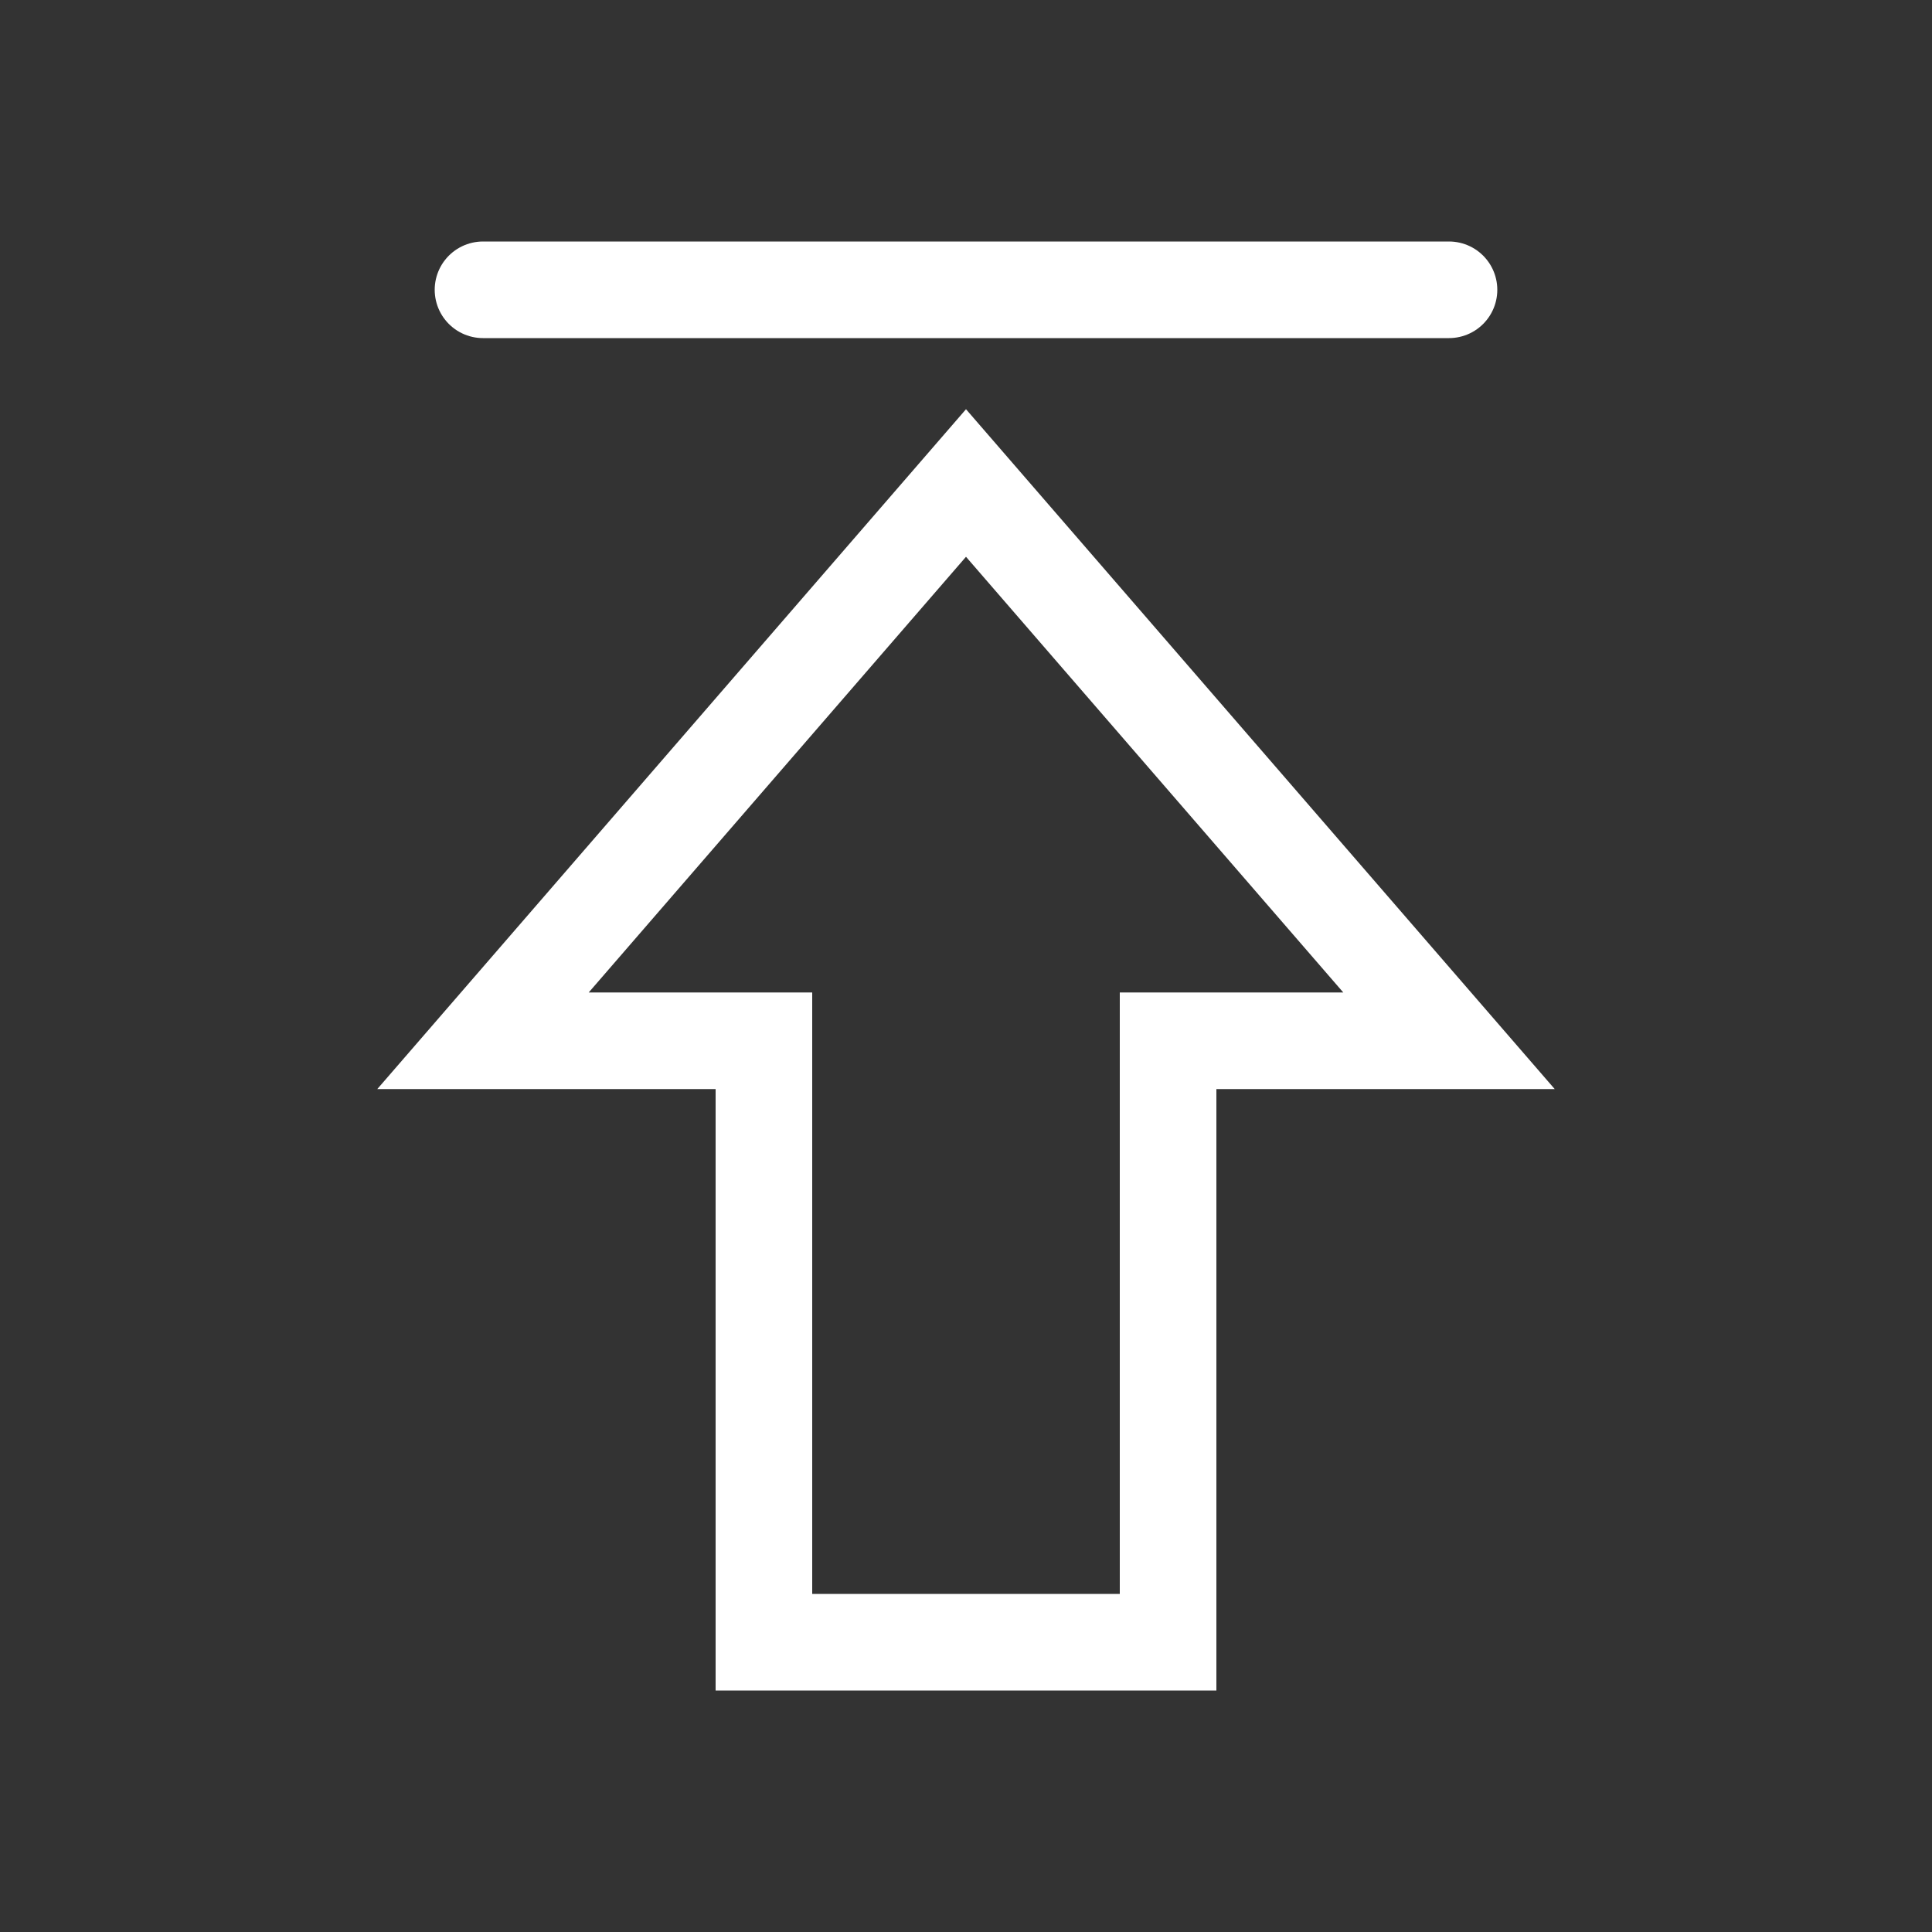 <svg width="20" height="20" viewBox="0 0 20 20" xmlns="http://www.w3.org/2000/svg"><rect x="0" y="0" width="20" height="20" fill="#333333" stroke="none"/><title>D0BC6877-A002-4CC3-B975-DCB138FEEBFB</title><g fill="none" fill-rule="evenodd"><path d="M0 0H20V20H0z"/><g transform="translate(5 3)" stroke="#FFF"><path d="M10 7.774L5 2 0 7.774 2.908 7.774 2.908 14 7.092 14 7.092 7.774z"/><path d="M0 0h10" stroke-linecap="round"/></g></g></svg>
